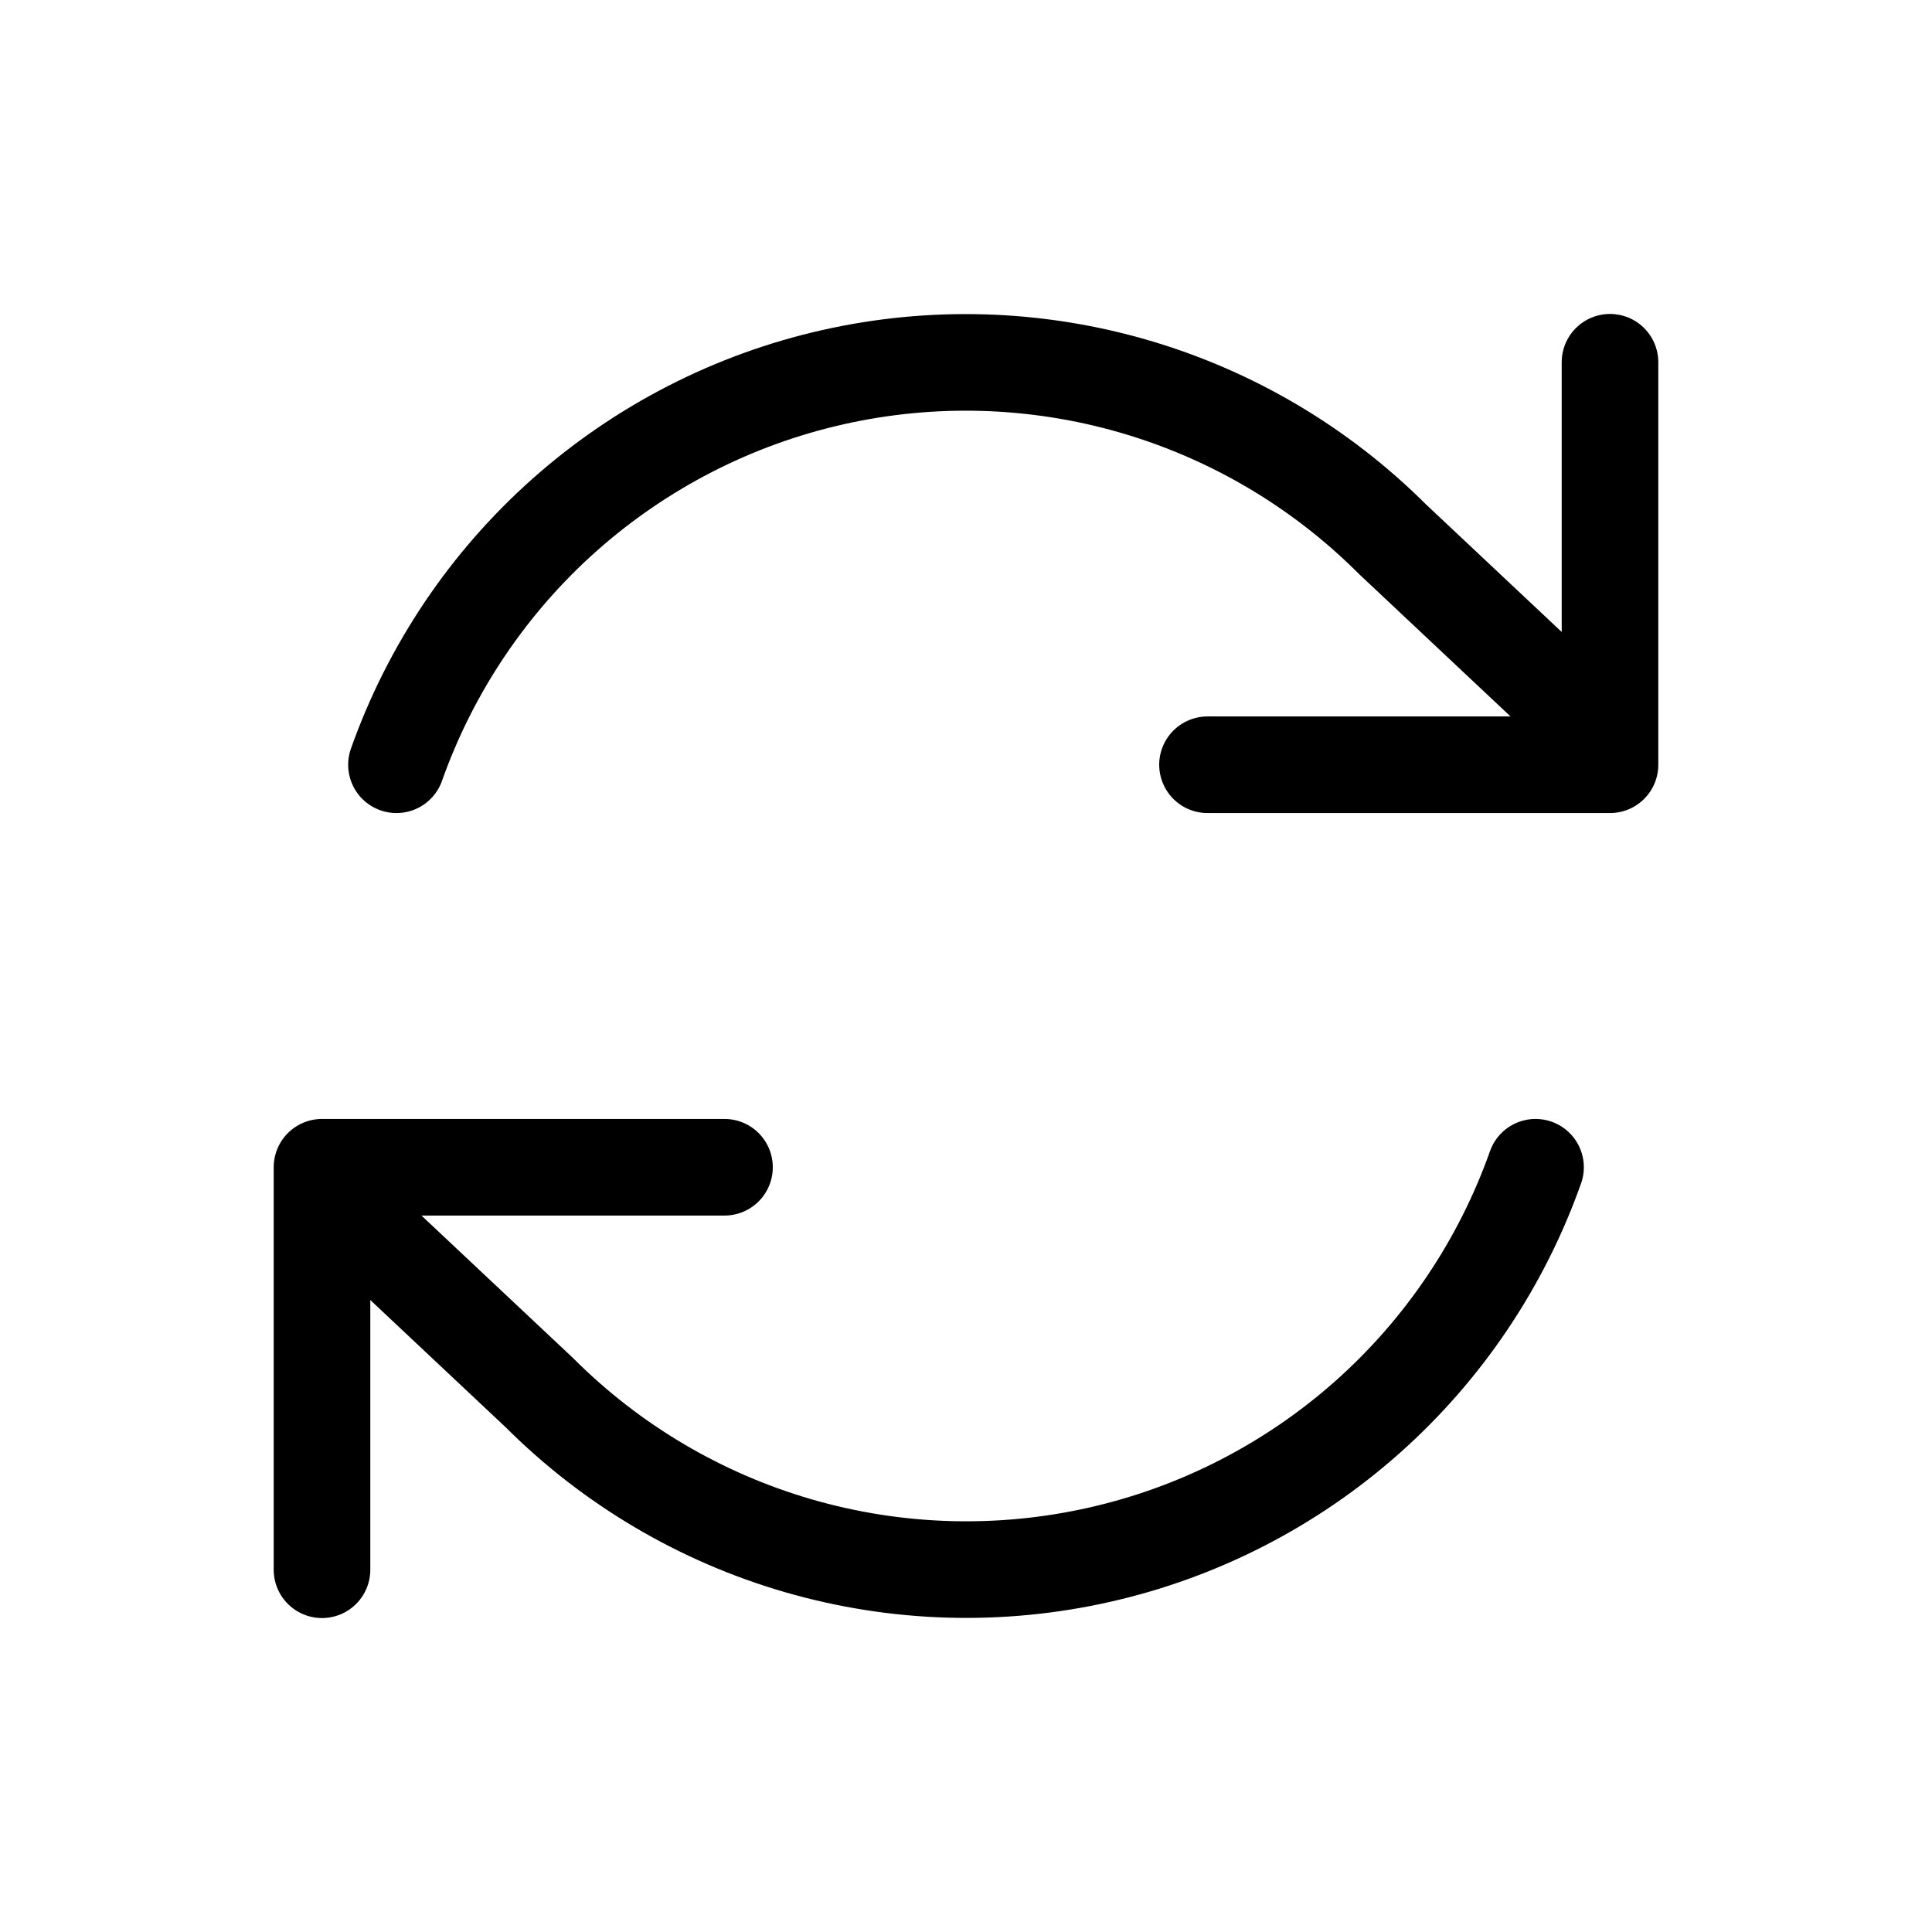 <svg width="24" height="24" viewBox="0 0 24 24" fill="none" xmlns="http://www.w3.org/2000/svg">
<path d="M20 4.5V9.5H15" stroke="black" stroke-width="1.2" stroke-linecap="round" stroke-linejoin="round"/>
<path d="M4 19.5V14.5H9" stroke="black" stroke-width="1.2" stroke-linecap="round" stroke-linejoin="round"/>
<path d="M4.925 9.5C5.348 8.306 6.066 7.238 7.013 6.396C7.96 5.555 9.105 4.966 10.34 4.687C11.576 4.407 12.862 4.445 14.079 4.797C15.296 5.149 16.404 5.804 17.3 6.7L19.233 8.517M19.075 14.5C18.652 15.694 17.934 16.762 16.987 17.604C16.04 18.445 14.896 19.034 13.66 19.313C12.424 19.593 11.138 19.555 9.921 19.203C8.704 18.851 7.596 18.196 6.7 17.3L4.767 15.483" stroke="black" stroke-width="1.2" stroke-linecap="round" stroke-linejoin="round"/>
</svg>
